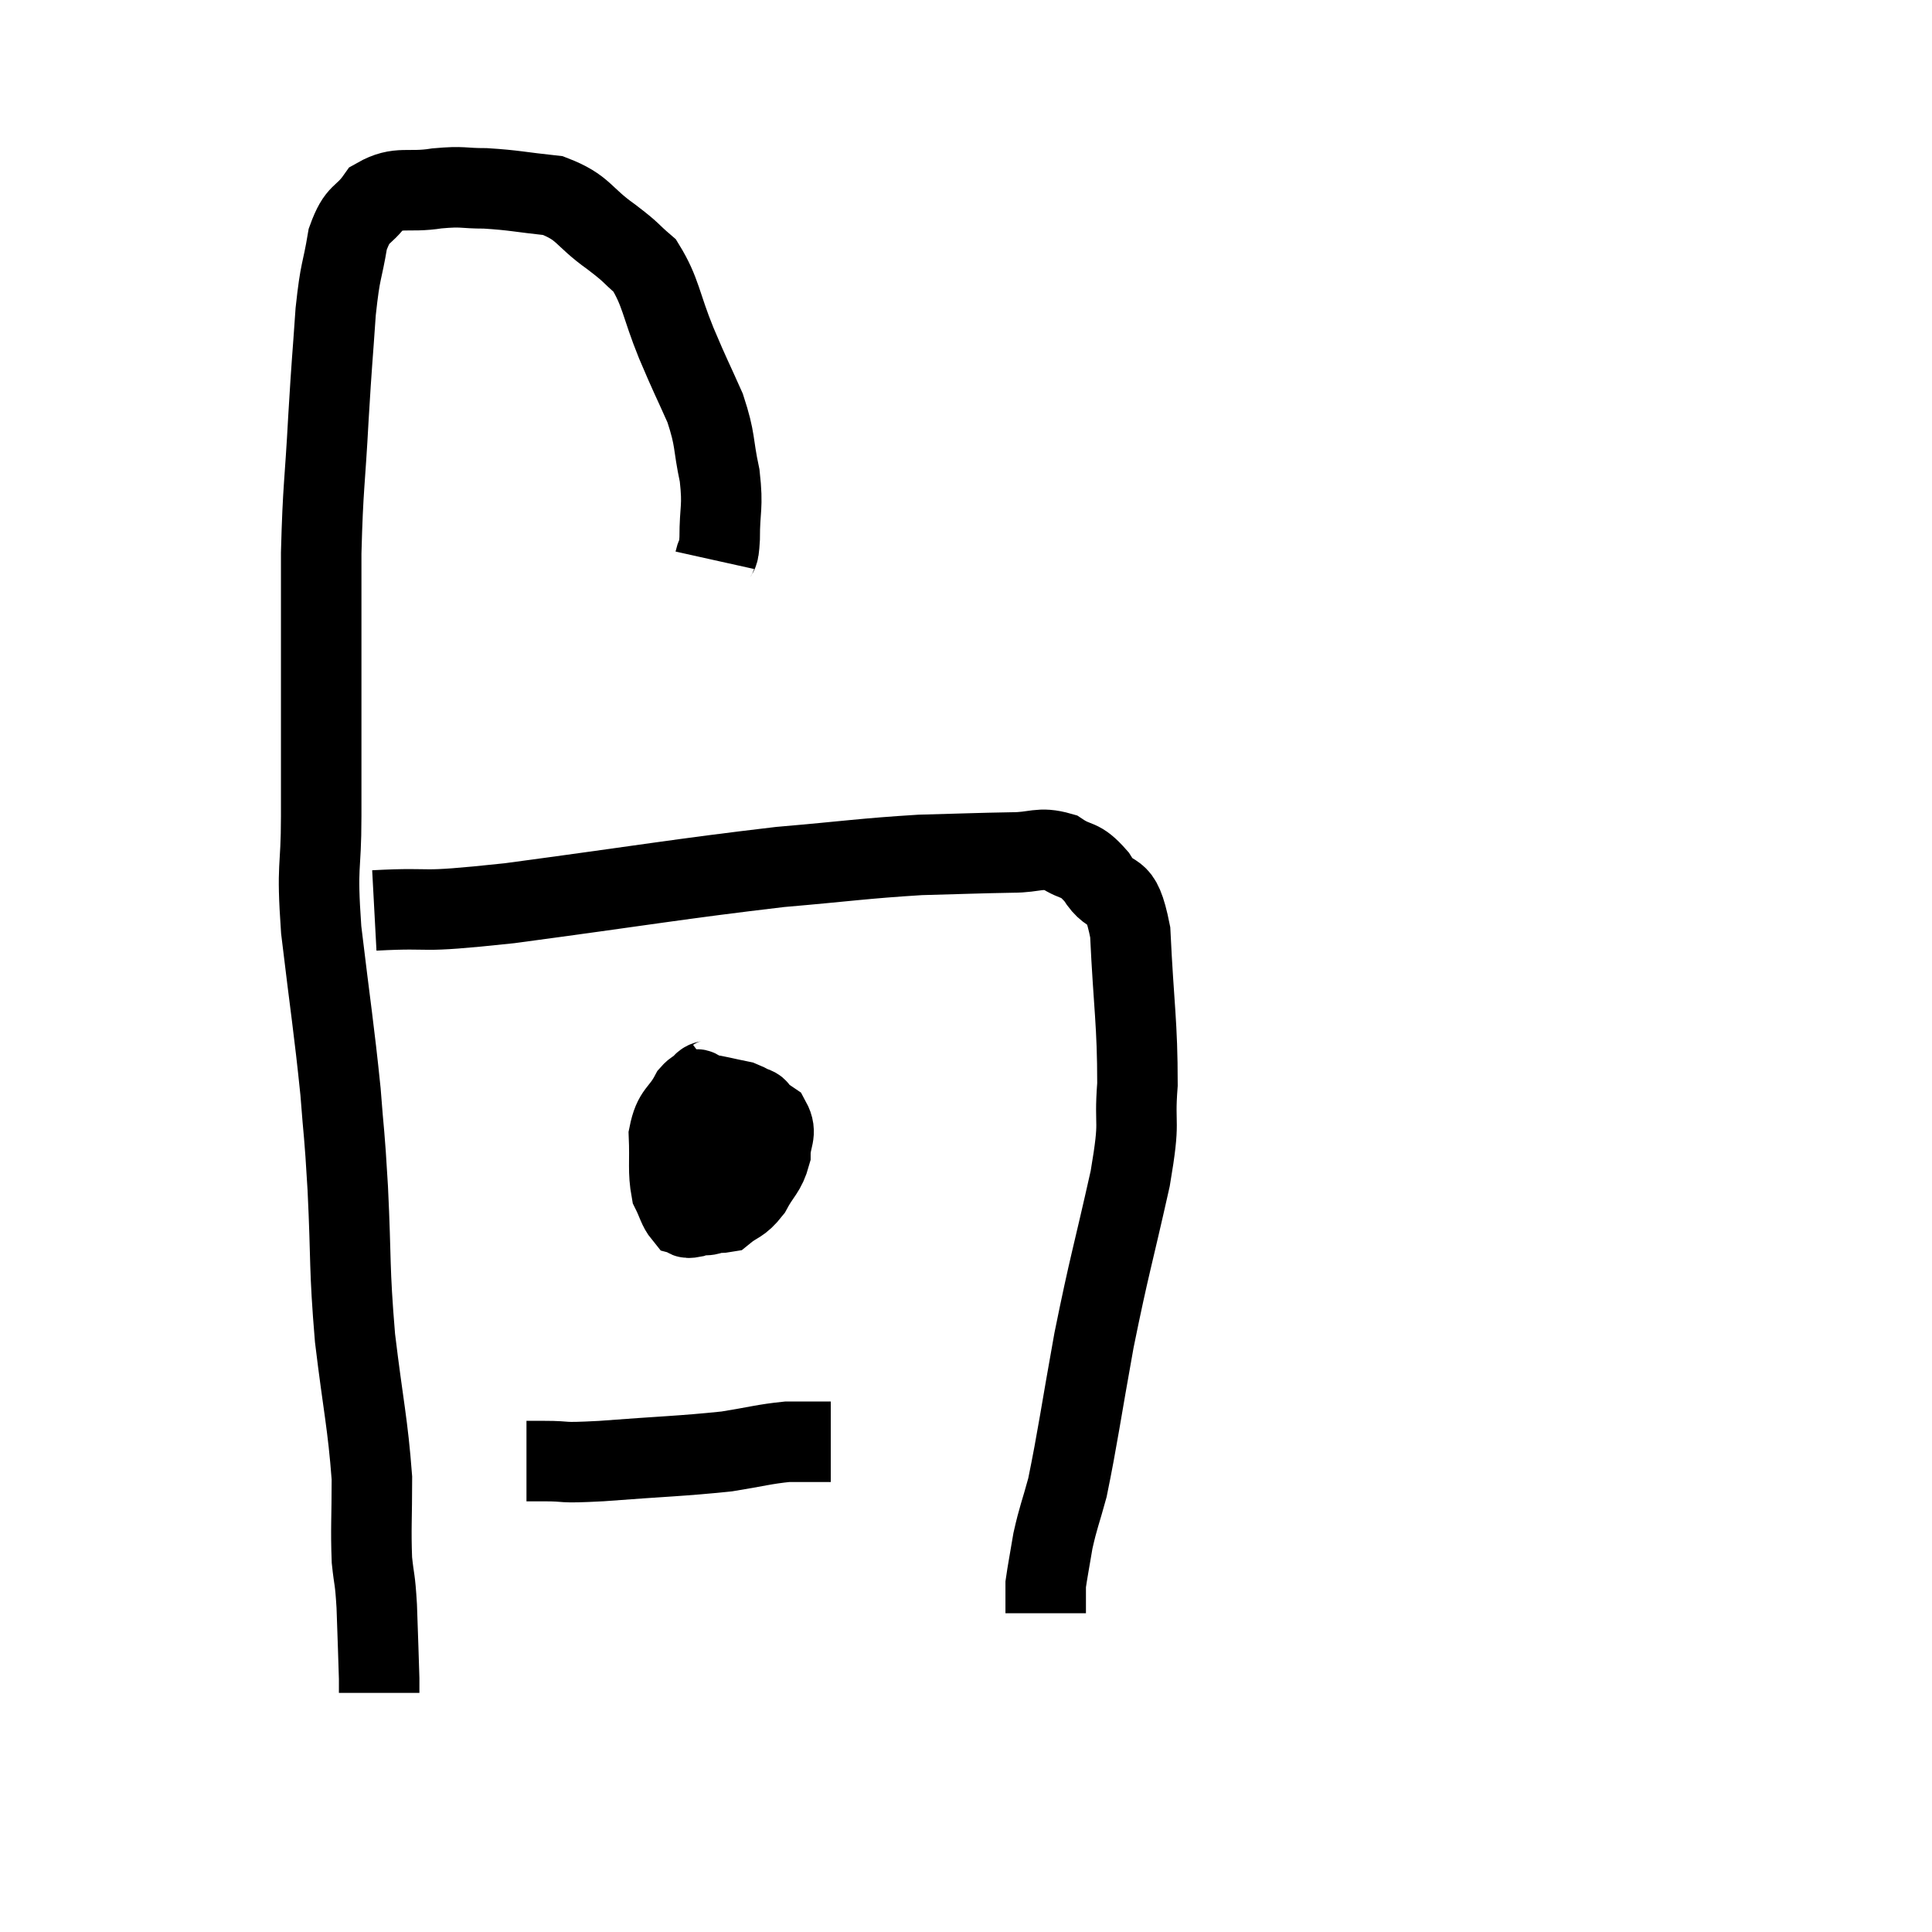 <svg width="48" height="48" viewBox="0 0 48 48" xmlns="http://www.w3.org/2000/svg"><path d="M 17.76 13.92 C 17.82 13.65, 17.85 13.905, 17.88 13.38 C 17.88 12.6, 17.97 12.63, 17.88 11.82 C 17.7 10.98, 17.79 10.965, 17.52 10.14 C 17.16 9.33, 17.175 9.405, 16.8 8.52 C 16.41 7.56, 16.425 7.26, 16.02 6.6 C 15.6 6.24, 15.75 6.315, 15.18 5.88 C 14.46 5.37, 14.52 5.16, 13.74 4.86 C 12.9 4.77, 12.78 4.725, 12.06 4.68 C 11.46 4.68, 11.535 4.62, 10.86 4.68 C 10.11 4.8, 9.915 4.605, 9.36 4.92 C 9 5.43, 8.895 5.235, 8.64 5.94 C 8.49 6.84, 8.46 6.63, 8.34 7.74 C 8.25 9.06, 8.25 8.88, 8.16 10.38 C 8.07 12.06, 8.025 12.045, 7.98 13.74 C 7.98 15.45, 7.98 15.525, 7.98 17.16 C 7.98 18.72, 7.98 18.795, 7.98 20.28 C 7.98 21.69, 7.86 21.39, 7.98 23.1 C 8.22 25.11, 8.295 25.515, 8.46 27.12 C 8.55 28.32, 8.55 27.99, 8.64 29.52 C 8.73 31.38, 8.67 31.44, 8.82 33.24 C 9.03 34.98, 9.135 35.34, 9.24 36.72 C 9.24 37.74, 9.21 37.965, 9.24 38.76 C 9.3 39.33, 9.315 39.165, 9.36 39.9 C 9.39 40.8, 9.405 41.16, 9.42 41.7 C 9.42 41.88, 9.42 41.97, 9.42 42.06 L 9.42 42.06" fill="none" stroke="black" stroke-width="2"></path><path d="M 9.3 22.62 C 10.98 22.53, 10.14 22.71, 12.66 22.44 C 16.02 21.99, 16.83 21.84, 19.38 21.54 C 21.12 21.39, 21.42 21.33, 22.86 21.24 C 24 21.21, 24.27 21.195, 25.14 21.18 C 25.74 21.18, 25.815 21.03, 26.34 21.18 C 26.79 21.48, 26.805 21.285, 27.24 21.78 C 27.66 22.47, 27.825 21.87, 28.08 23.16 C 28.17 25.05, 28.26 25.41, 28.26 26.94 C 28.17 28.11, 28.35 27.69, 28.08 29.28 C 27.63 31.29, 27.57 31.38, 27.18 33.3 C 26.85 35.13, 26.775 35.715, 26.52 36.96 C 26.34 37.62, 26.295 37.68, 26.16 38.28 C 26.07 38.82, 26.025 39.045, 25.98 39.36 C 25.98 39.45, 25.98 39.36, 25.98 39.54 C 25.98 39.81, 25.98 39.945, 25.98 40.08 C 25.98 40.08, 25.98 40.08, 25.98 40.08 C 25.98 40.08, 25.98 40.08, 25.98 40.08 C 25.98 40.08, 25.98 40.08, 25.98 40.08 C 25.98 40.08, 25.98 40.08, 25.98 40.08 L 25.98 40.08" fill="none" stroke="black" stroke-width="2"></path><path d="M 17.82 26.76 C 17.58 26.94, 17.52 26.73, 17.34 27.12 C 17.22 27.72, 17.115 27.645, 17.1 28.32 C 17.19 29.07, 17.055 29.37, 17.28 29.82 C 17.64 29.97, 17.655 30.18, 18 30.12 C 18.33 29.85, 18.375 29.94, 18.66 29.58 C 18.9 29.13, 19.02 29.115, 19.14 28.68 C 19.14 28.26, 19.32 28.17, 19.14 27.84 C 18.78 27.6, 18.825 27.525, 18.42 27.36 C 17.97 27.27, 17.835 27.225, 17.52 27.18 C 17.34 27.18, 17.385 26.925, 17.16 27.18 C 16.89 27.69, 16.74 27.6, 16.62 28.2 C 16.65 28.89, 16.59 29.085, 16.68 29.58 C 16.83 29.88, 16.845 30.015, 16.98 30.18 C 17.1 30.21, 16.995 30.285, 17.22 30.24 C 17.55 30.12, 17.565 30.3, 17.88 30 C 18.18 29.52, 18.24 29.46, 18.48 29.04 C 18.66 28.68, 18.75 28.635, 18.84 28.32 C 18.84 28.05, 18.885 27.99, 18.84 27.78 C 18.75 27.63, 18.96 27.555, 18.66 27.48 C 18.15 27.48, 18.09 27.225, 17.64 27.48 C 17.25 27.99, 17.055 28.125, 16.86 28.5 C 16.86 28.74, 16.71 28.635, 16.86 28.98 C 17.16 29.43, 17.085 29.685, 17.46 29.88 C 17.91 29.82, 18.09 30.12, 18.36 29.76 C 18.45 29.1, 18.495 28.92, 18.54 28.44 C 18.54 28.14, 18.75 28.005, 18.54 27.84 C 18.12 27.81, 17.97 27.765, 17.7 27.78 L 17.46 27.9" fill="none" stroke="black" stroke-width="2"></path><path d="M 13.08 36.3 C 13.29 36.3, 13.035 36.3, 13.5 36.3 C 14.22 36.3, 13.8 36.36, 14.94 36.3 C 16.5 36.18, 16.905 36.18, 18.06 36.06 C 18.81 35.94, 18.975 35.88, 19.56 35.82 C 19.98 35.82, 20.13 35.82, 20.4 35.82 L 20.64 35.82" fill="none" stroke="black" stroke-width="2"></path></svg>